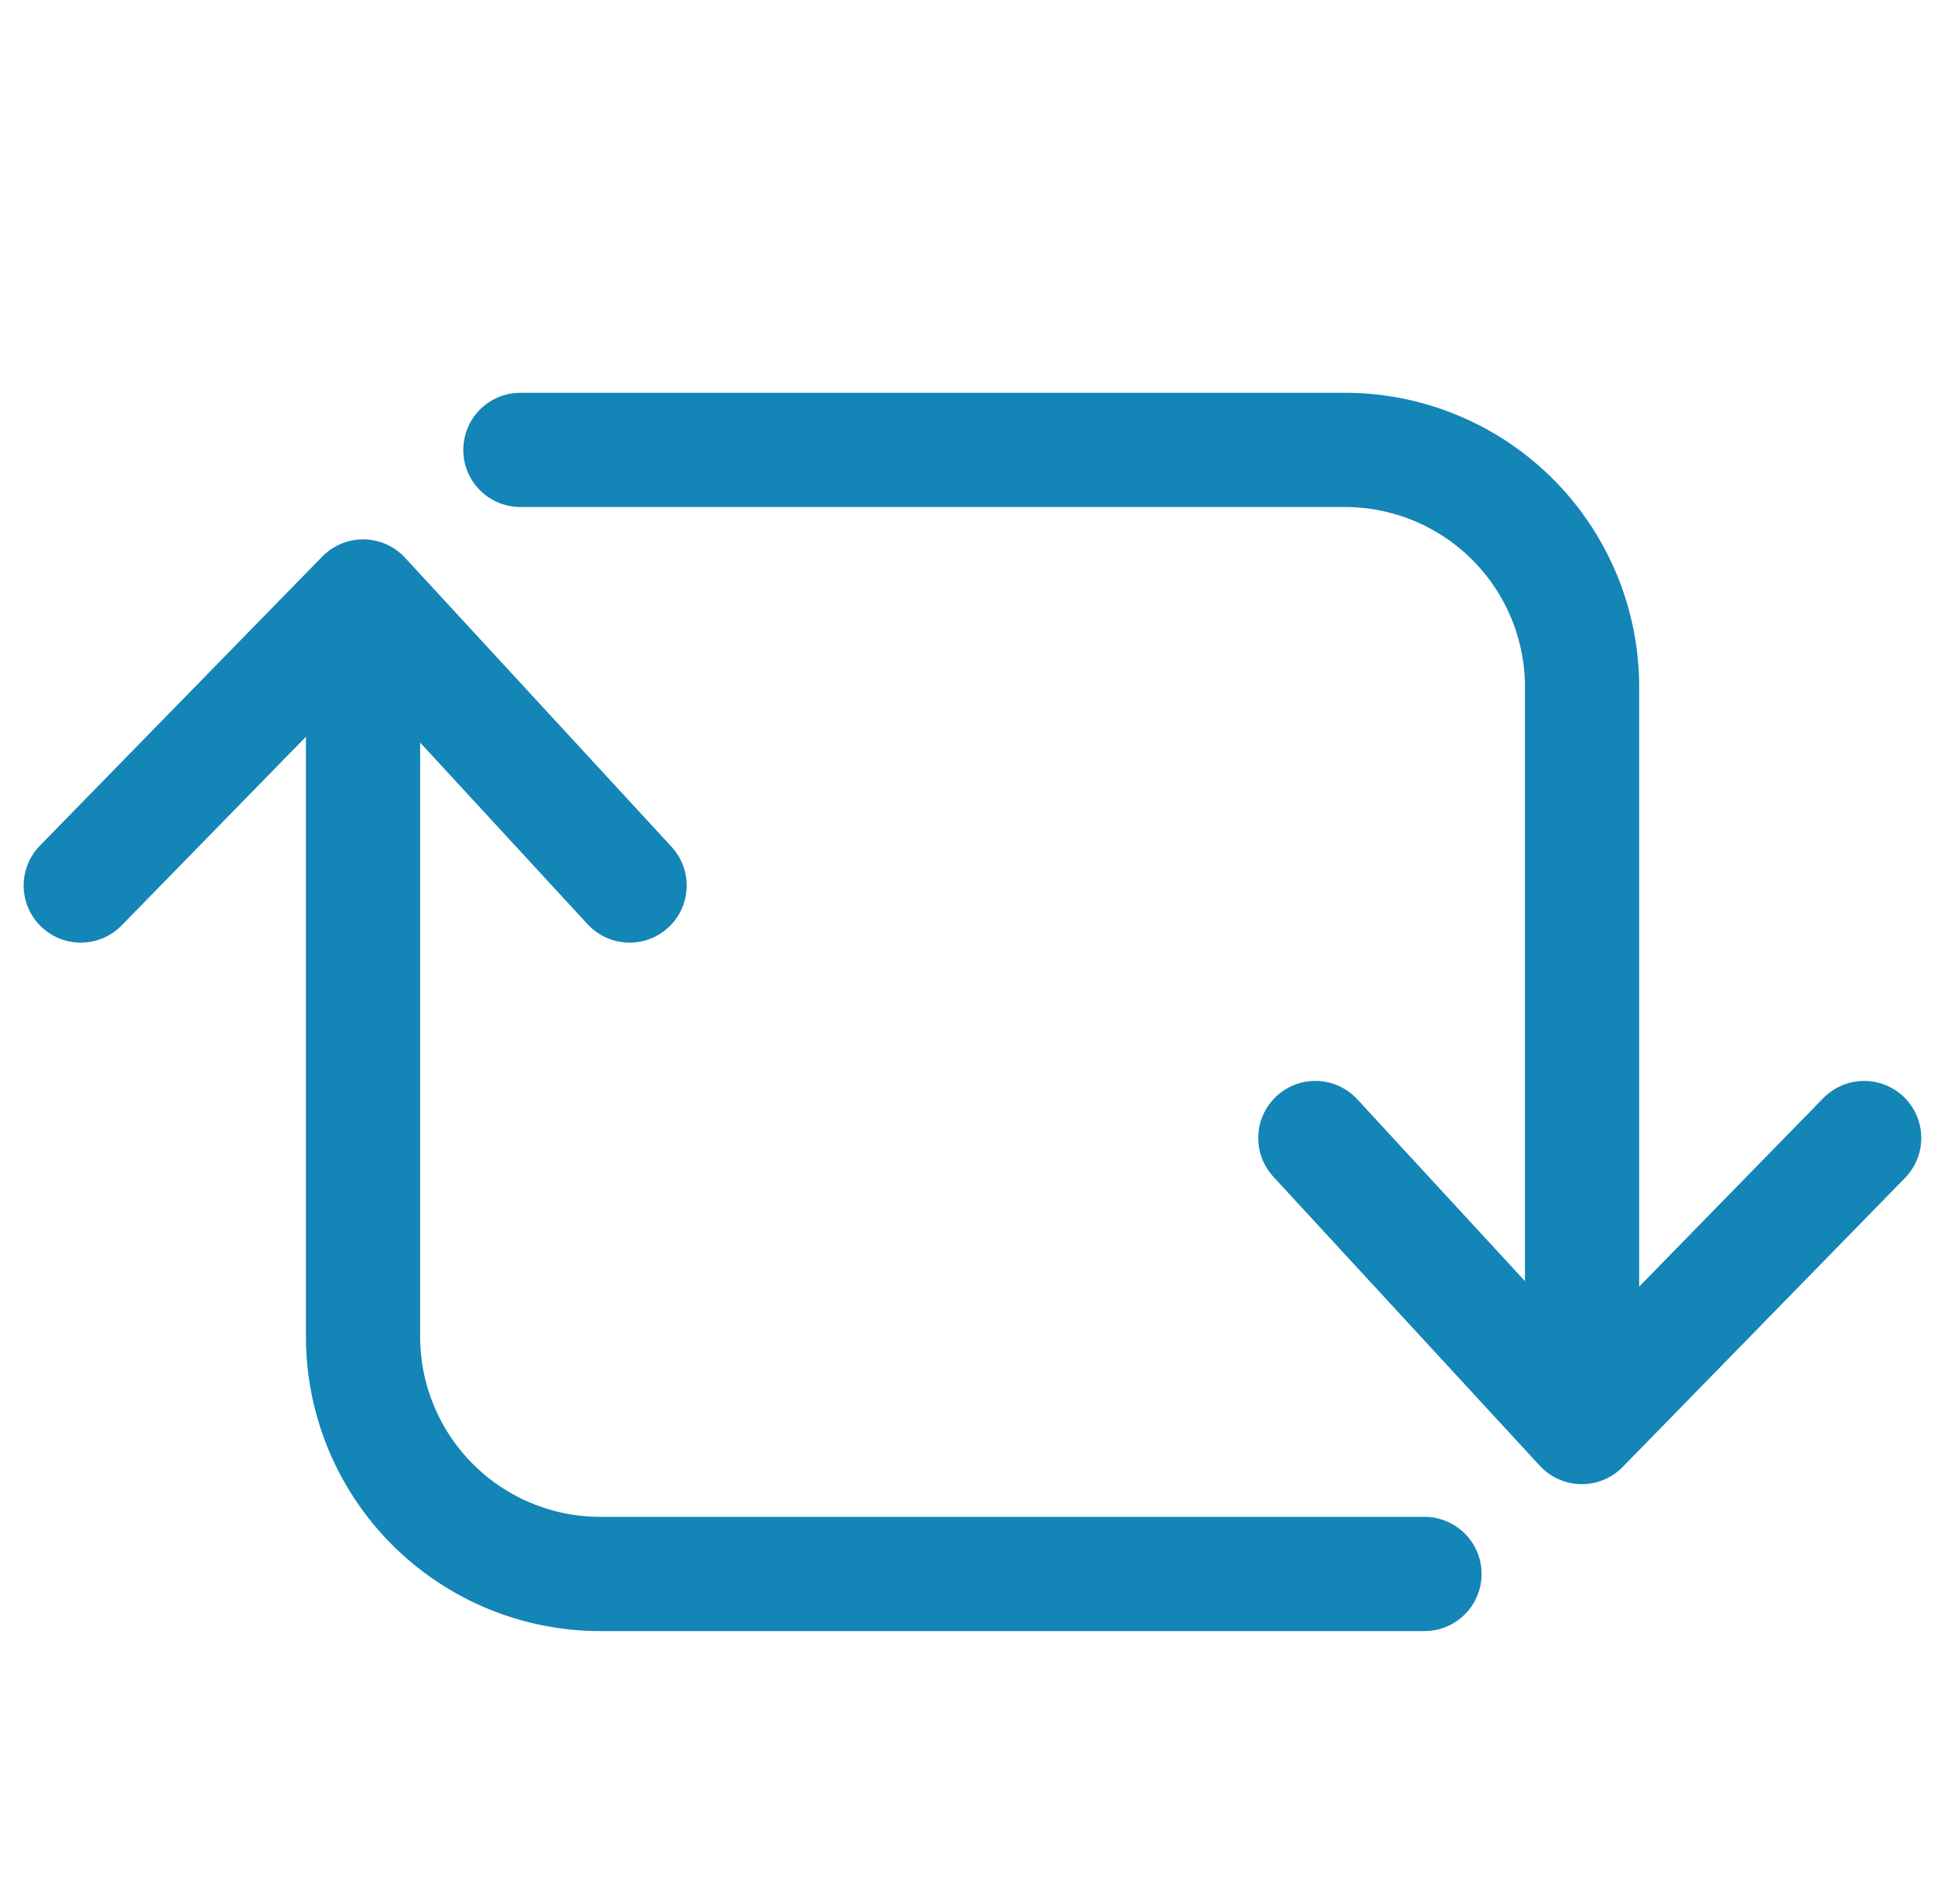 <svg xmlns="http://www.w3.org/2000/svg" width="30.655" height="30" viewBox="0 0 30.655 30">
  <g id="グループ_154" data-name="グループ 154" transform="translate(-1133.005 -2249.396)">
    <rect id="長方形_18" data-name="長方形 18" width="30" height="30" transform="translate(1133.66 2249.396)" fill="none" opacity="0.4"/>
    <g id="グループ_151" data-name="グループ 151" transform="translate(11)">
      <g id="グループ_149" data-name="グループ 149">
        <path id="パス_316" data-name="パス 316" d="M1144.456,2274.2h-12.989a3.74,3.74,0,0,1-3.74-3.74v-11.5" fill="none" stroke="#1385B7" stroke-linecap="round" stroke-linejoin="round" stroke-width="1.8"/>
        <path id="パス_317" data-name="パス 317" d="M1123.278,2263.351l4.45-4.555,4.2,4.555" fill="none" stroke="#1385B7" stroke-linecap="round" stroke-linejoin="round" stroke-width="1.8"/>
      </g>
      <g id="グループ_150" data-name="グループ 150">
        <path id="パス_318" data-name="パス 318" d="M1130.207,2256.486H1143.2a3.739,3.739,0,0,1,3.74,3.74v11.495" fill="none" stroke="#1385B7" stroke-linecap="round" stroke-linejoin="round" stroke-width="1.8"/>
        <path id="パス_319" data-name="パス 319" d="M1151.386,2267.33l-4.45,4.555-4.2-4.555" fill="none" stroke="#1385B7" stroke-linecap="round" stroke-linejoin="round" stroke-width="1.8"/>
      </g>
    </g>
  </g>
</svg>
